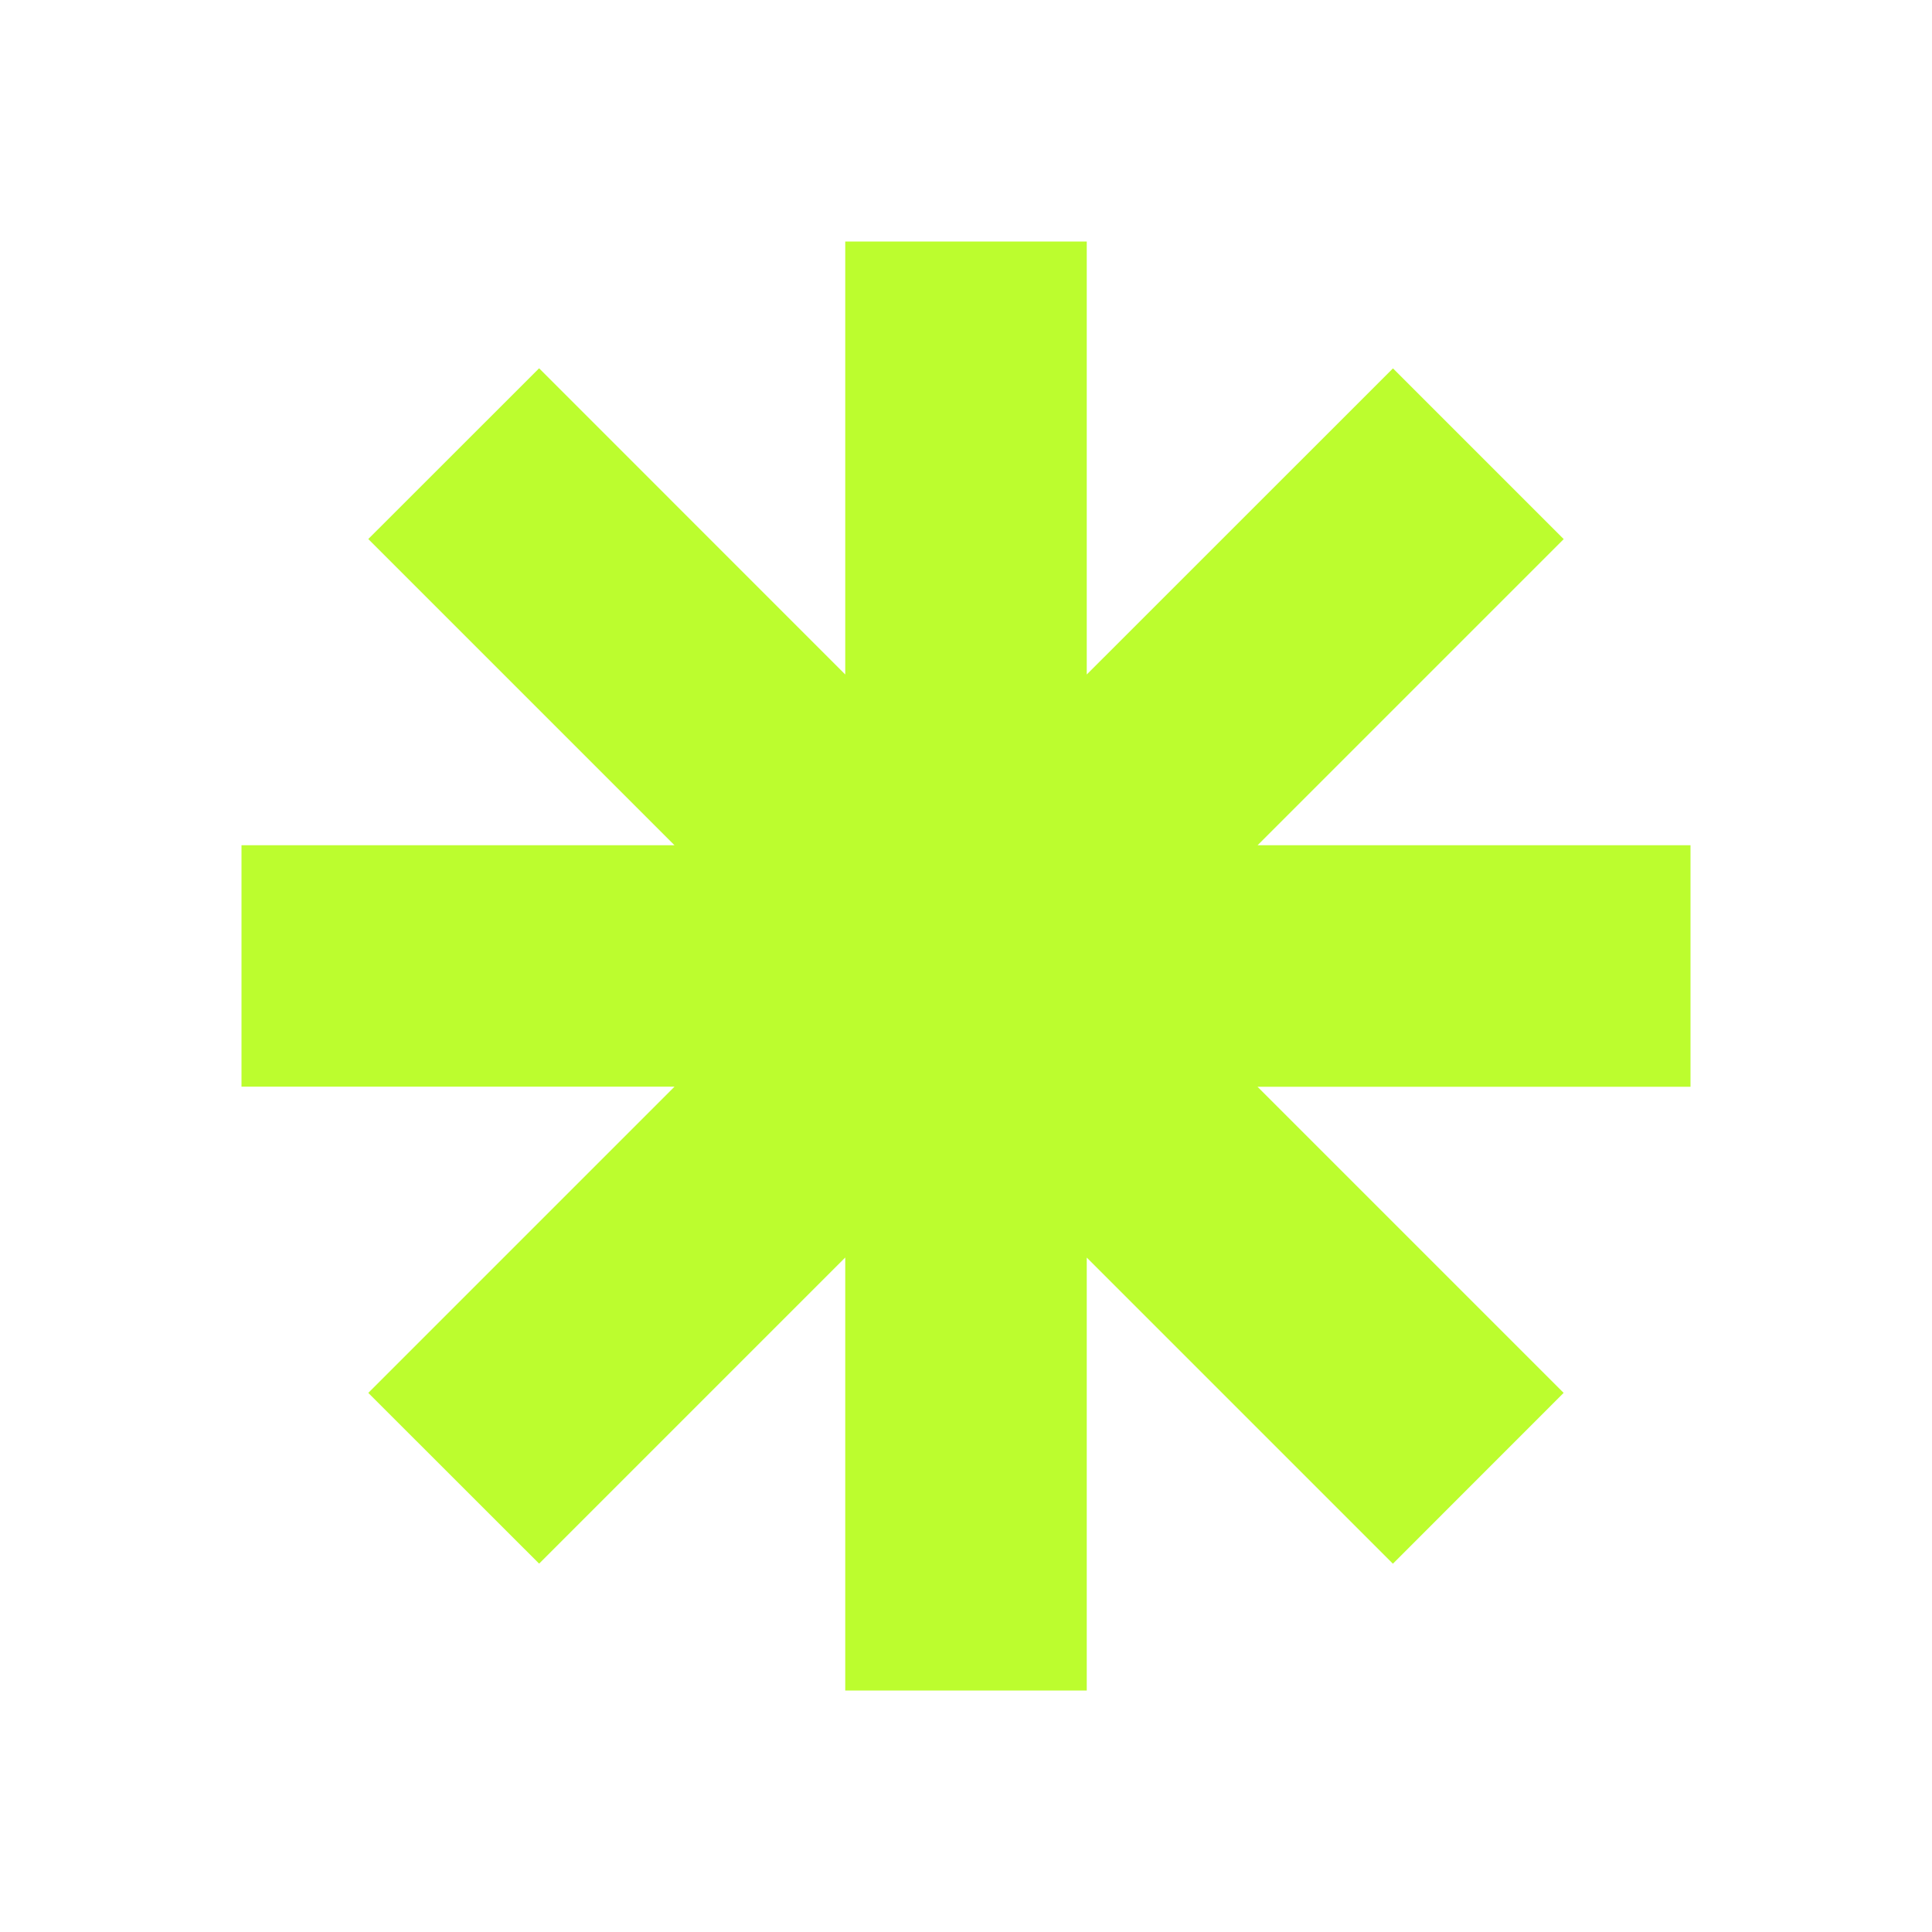 <svg width="24" height="24" viewBox="0 0 24 24" fill="none" xmlns="http://www.w3.org/2000/svg">
<path d="M10.5 21L10.5 15.621L6.697 19.424L4.575 17.303L8.379 13.499H3L3 10.5H8.379L4.575 6.696L6.697 4.575L10.5 8.379L10.5 3H13.5L13.5 8.379L17.304 4.576L19.425 6.697L15.622 10.5H21L21 13.5H15.621L19.424 17.303L17.303 19.425L13.5 15.622L13.5 21L10.5 21Z" fill="#BCFD2E"/>
</svg>
